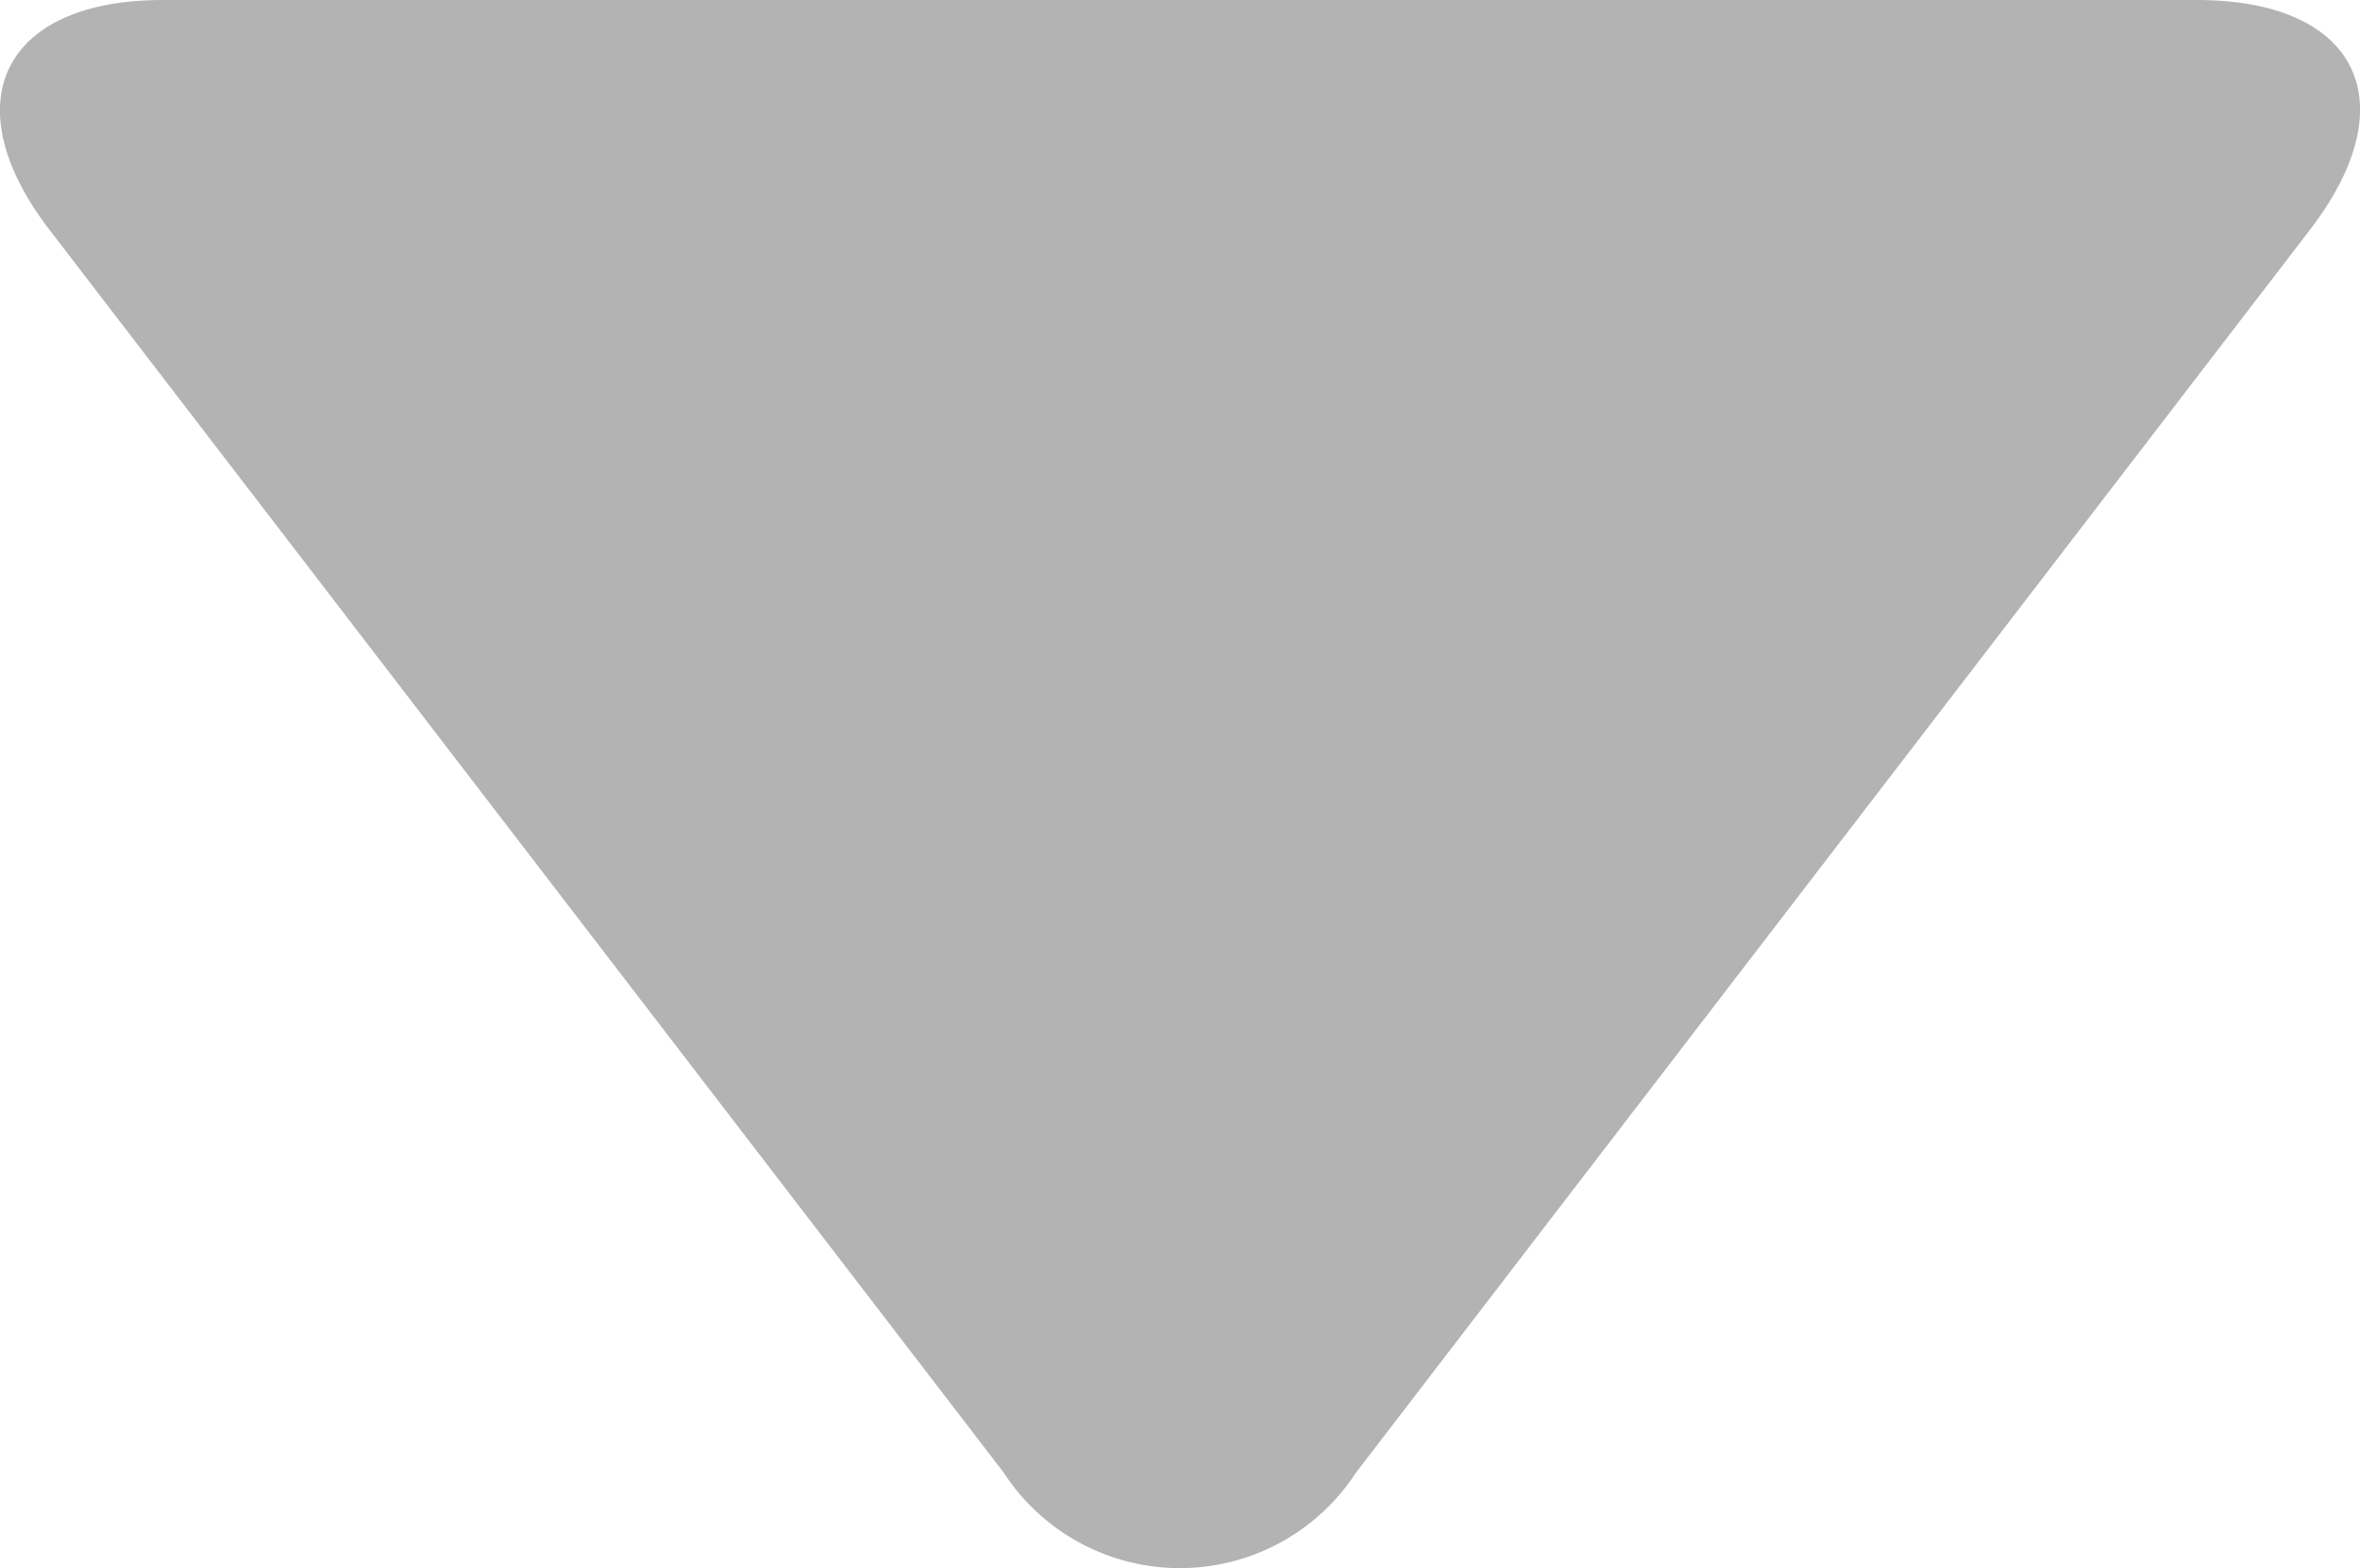<svg xmlns="http://www.w3.org/2000/svg" viewBox="-6725.939 959 8.129 5.401">
  <defs>
    <style>
      .cls-1 {
        fill: #b3b3b3;
        fill-rule: evenodd;
      }
    </style>
  </defs>
  <path id="Triangle" class="cls-1" d="M222.519,18.329a.724.724,0,0,1,1.214,0l3.287,4.281c.335.437.16.791-.391.791h-7.006c-.551,0-.729-.349-.39-.791Z" transform="translate(-6498.749 982.401) rotate(180)"/>
</svg>
